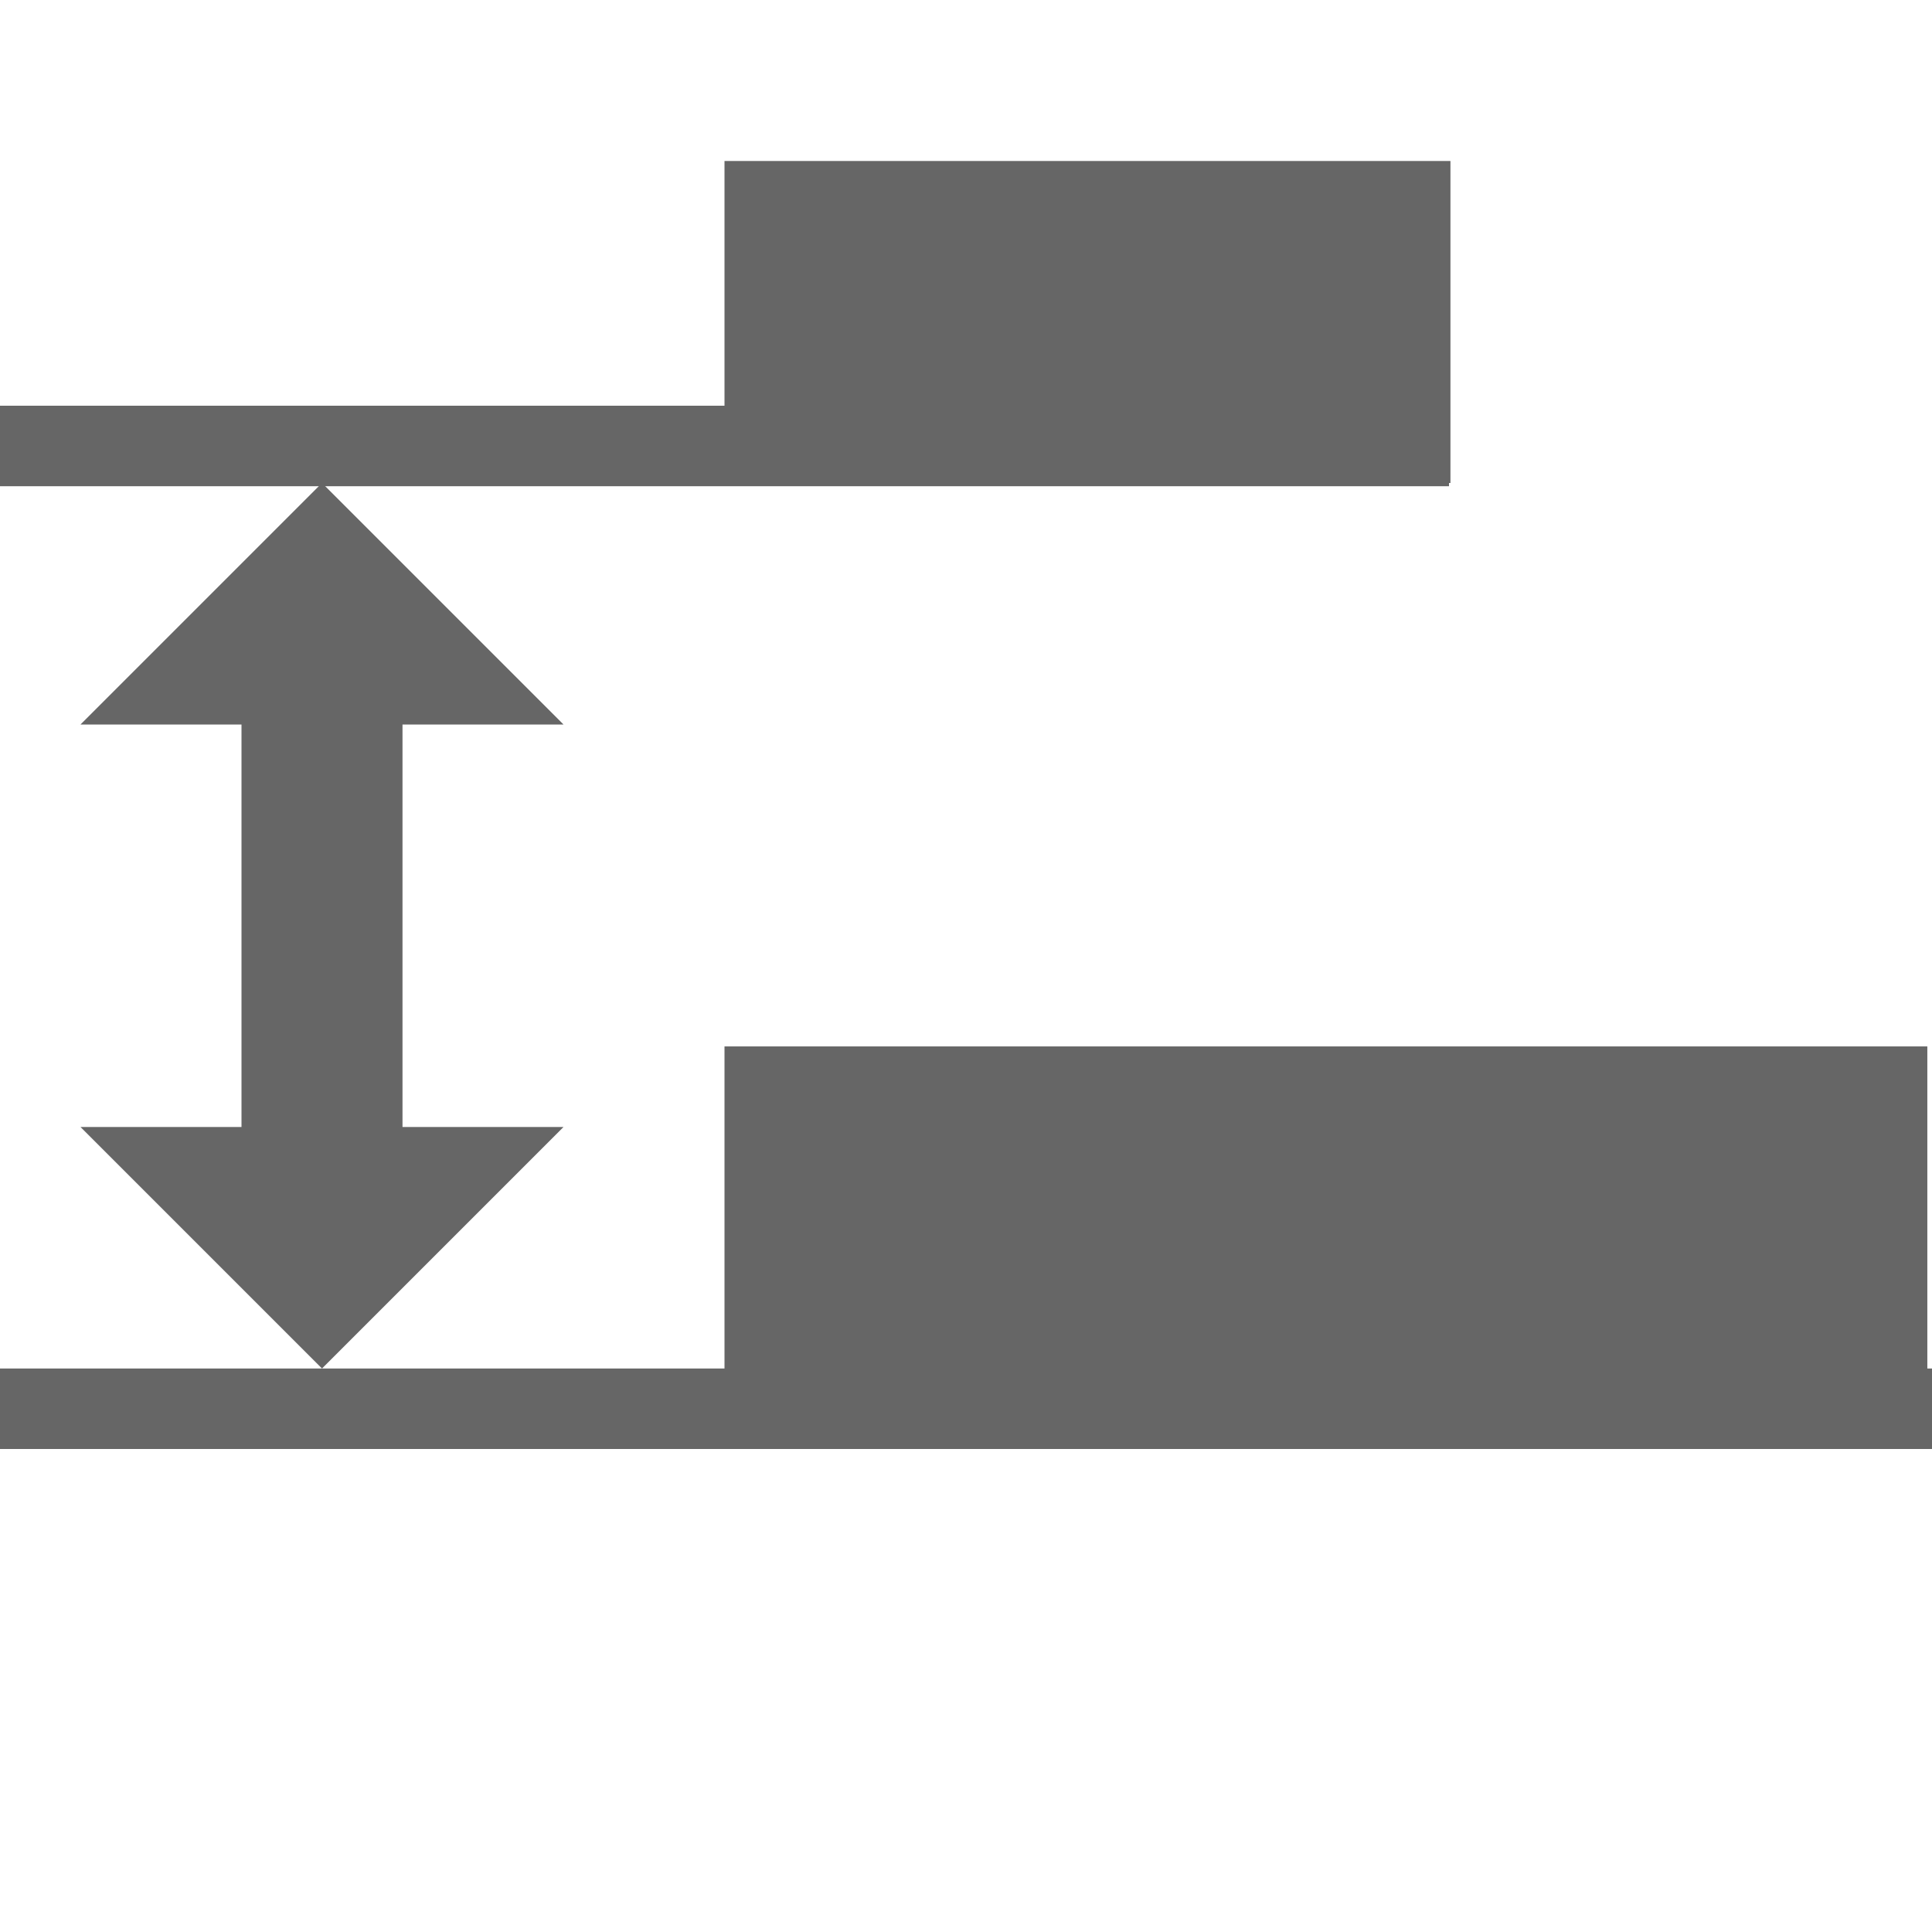 <svg xmlns="http://www.w3.org/2000/svg" width="24" height="24" version="1.1" viewBox="0 0 24 24">
 <g transform="translate(-1044,-746.36)">
  <path style="fill:#666666" d="M 1044,752.4 H 1044.7 1061.3 1062 V 751.4 H 1061.3 1044.7 1044 Z"/>
  <path style="fill:#666666" d="M 1044,764.36 H 1044.9 1067.1 1068 V 763.36 H 1067.1 1044.9 1044 Z"/>
  <rect style="fill:#666666" width="14.942" height="5.001" x="1053" y="-764.36" transform="scale(1,-1)"/>
  <rect style="fill:#666666" width="4" height="9.018" x="-752.36" y="1053" transform="rotate(-90)"/>
  <rect style="fill:none" width="24" height="24" x="-770.36" y="1044" transform="rotate(-90)"/>
  <path style="fill:#666666;fill-rule:evenodd" d="M 1051,760.36 1048,763.36 1045,760.36 H 1047 V 755.36 H 1045 L 1048,752.36 1051,755.36 H 1049 V 760.36 Z"/>
 </g>
</svg>
